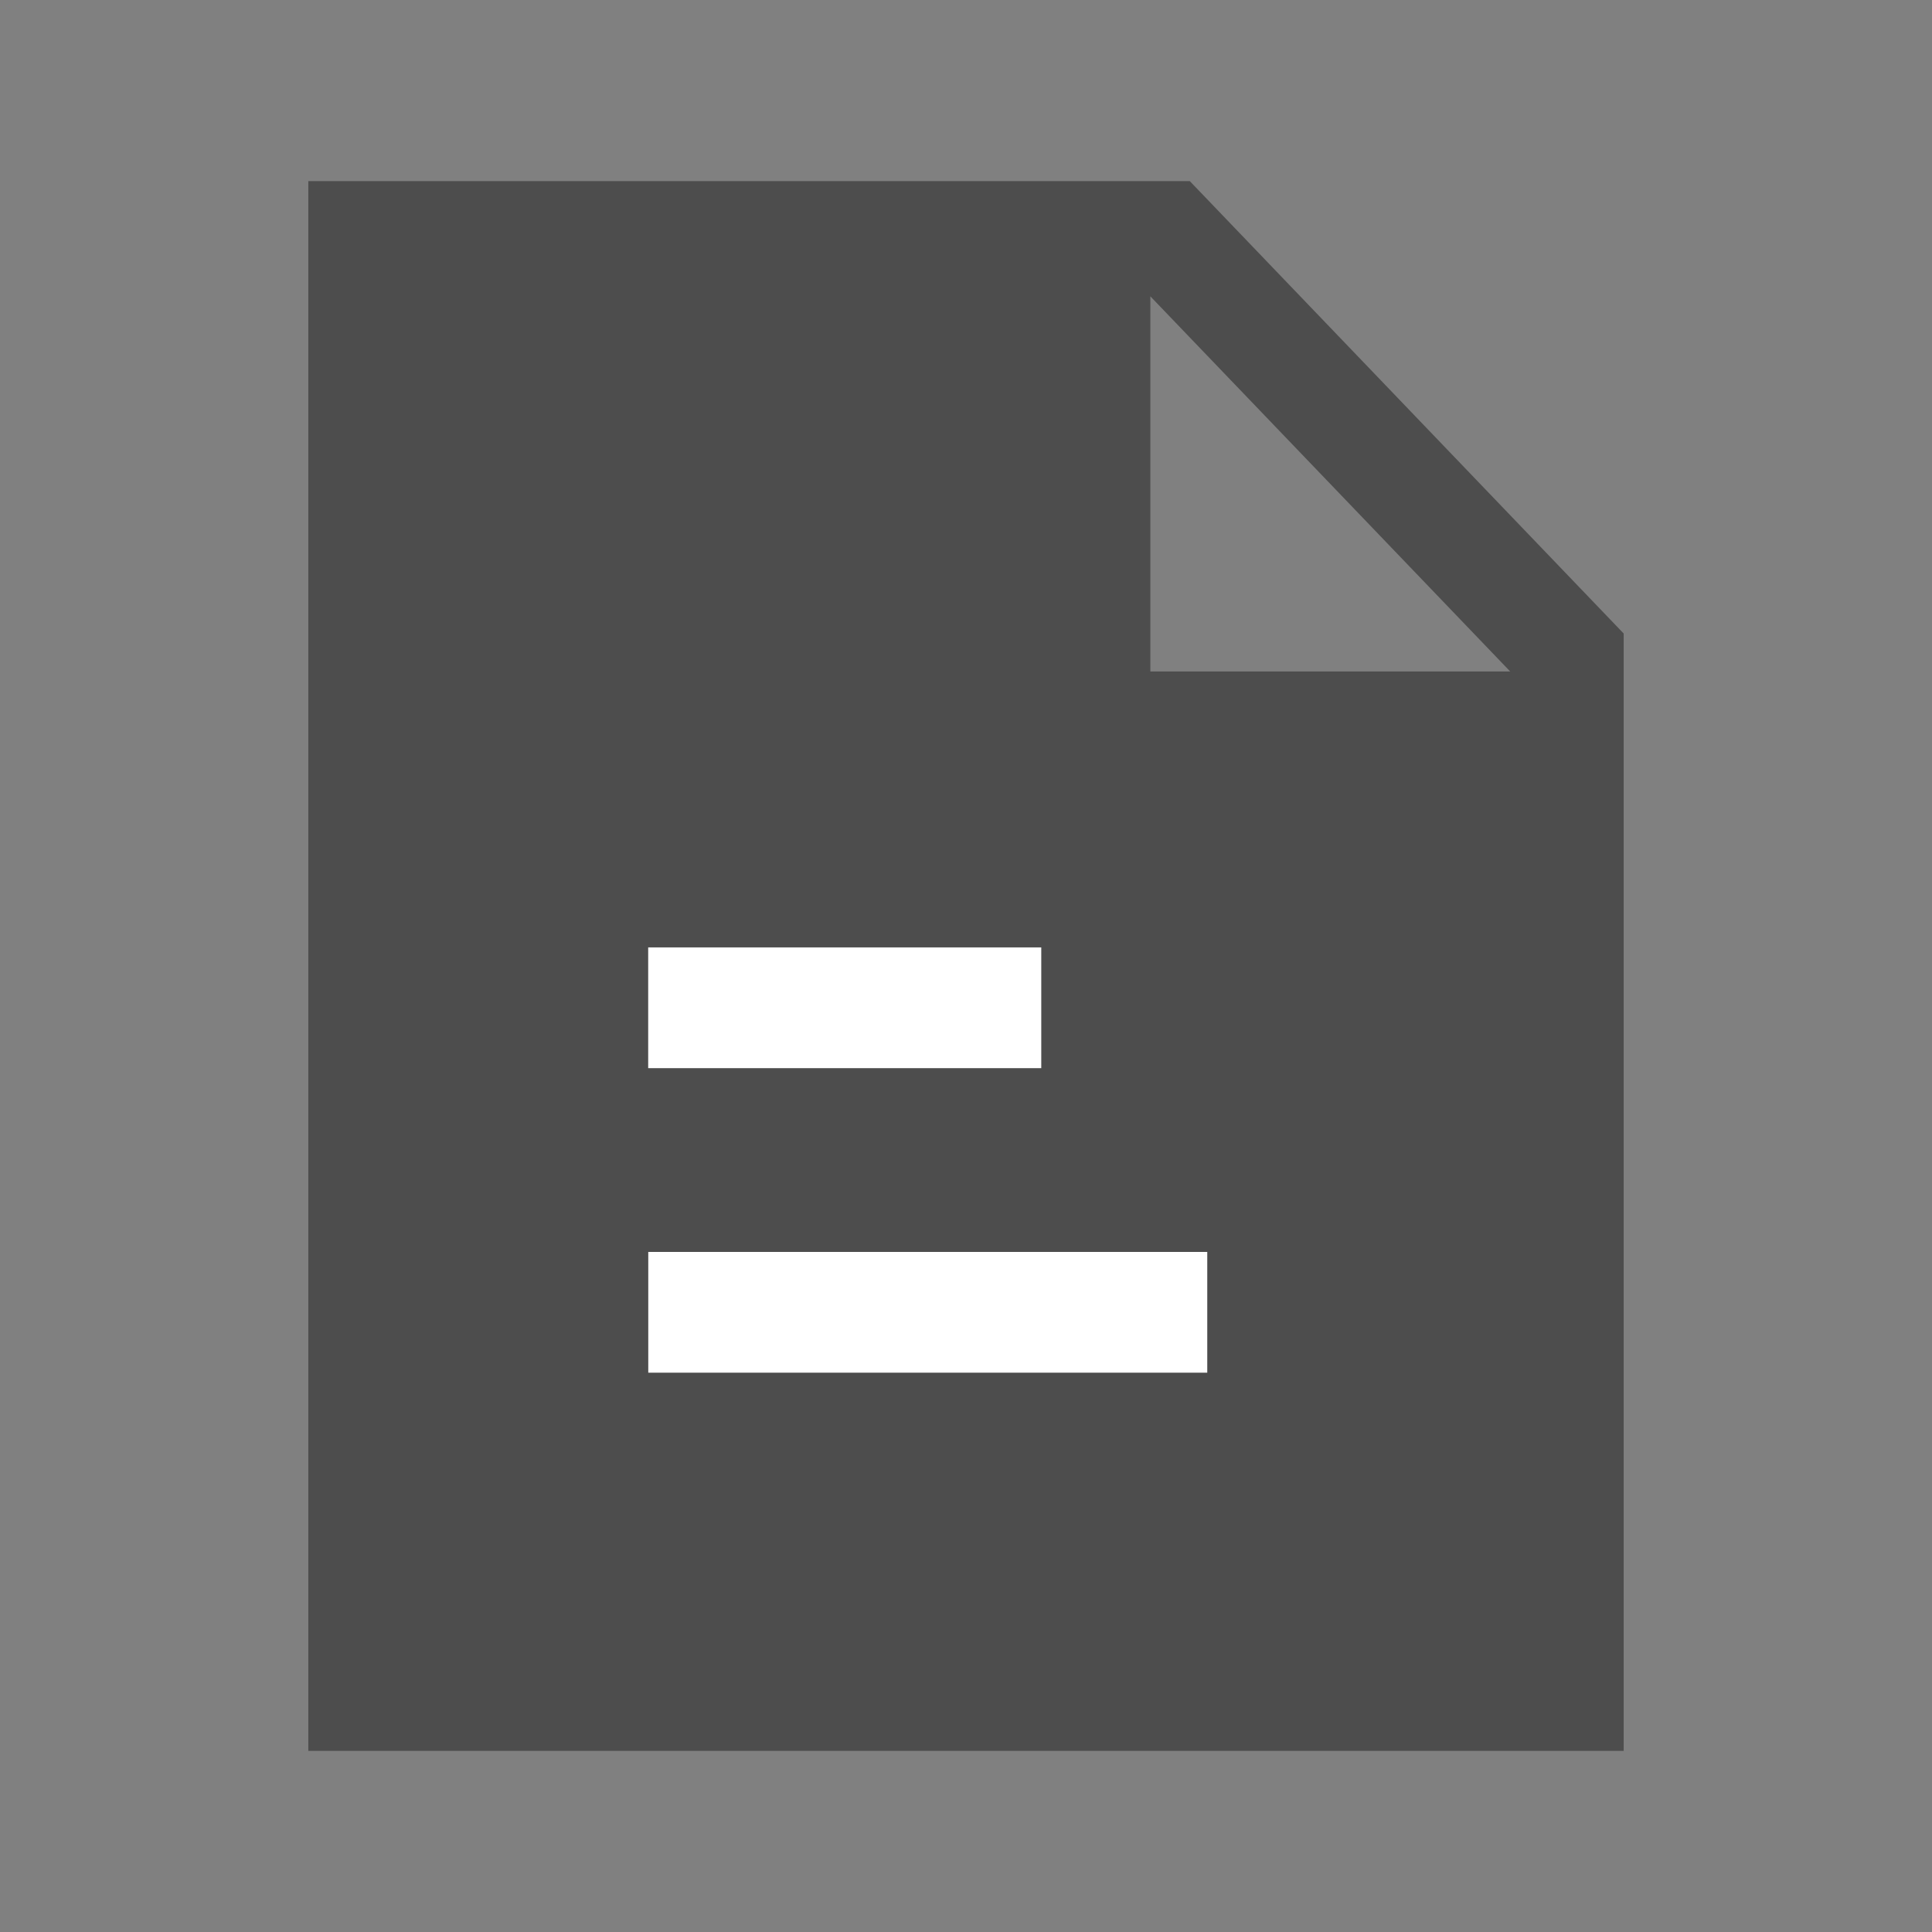 <svg width="24" height="24" viewBox="0 0 24 24" fill="none" xmlns="http://www.w3.org/2000/svg">
<rect x="0" y="0" width="24" height="24" fill="#808080" stroke="none"/>
<path opacity="0.4" fill-rule="evenodd" clip-rule="evenodd" d="M14.29 8.341V3.681L18.76 8.341H14.29ZM14.78 2.25H3.83V21.75H20.17V7.87L14.78 2.25Z" fill="black"/>
<path d="M14.997 17.052H8.053V15.552H14.997V17.052Z" fill="white"/>
<path d="M12.935 13.269H8.052V11.769H12.935V13.269Z" fill="white"/>
</svg>
